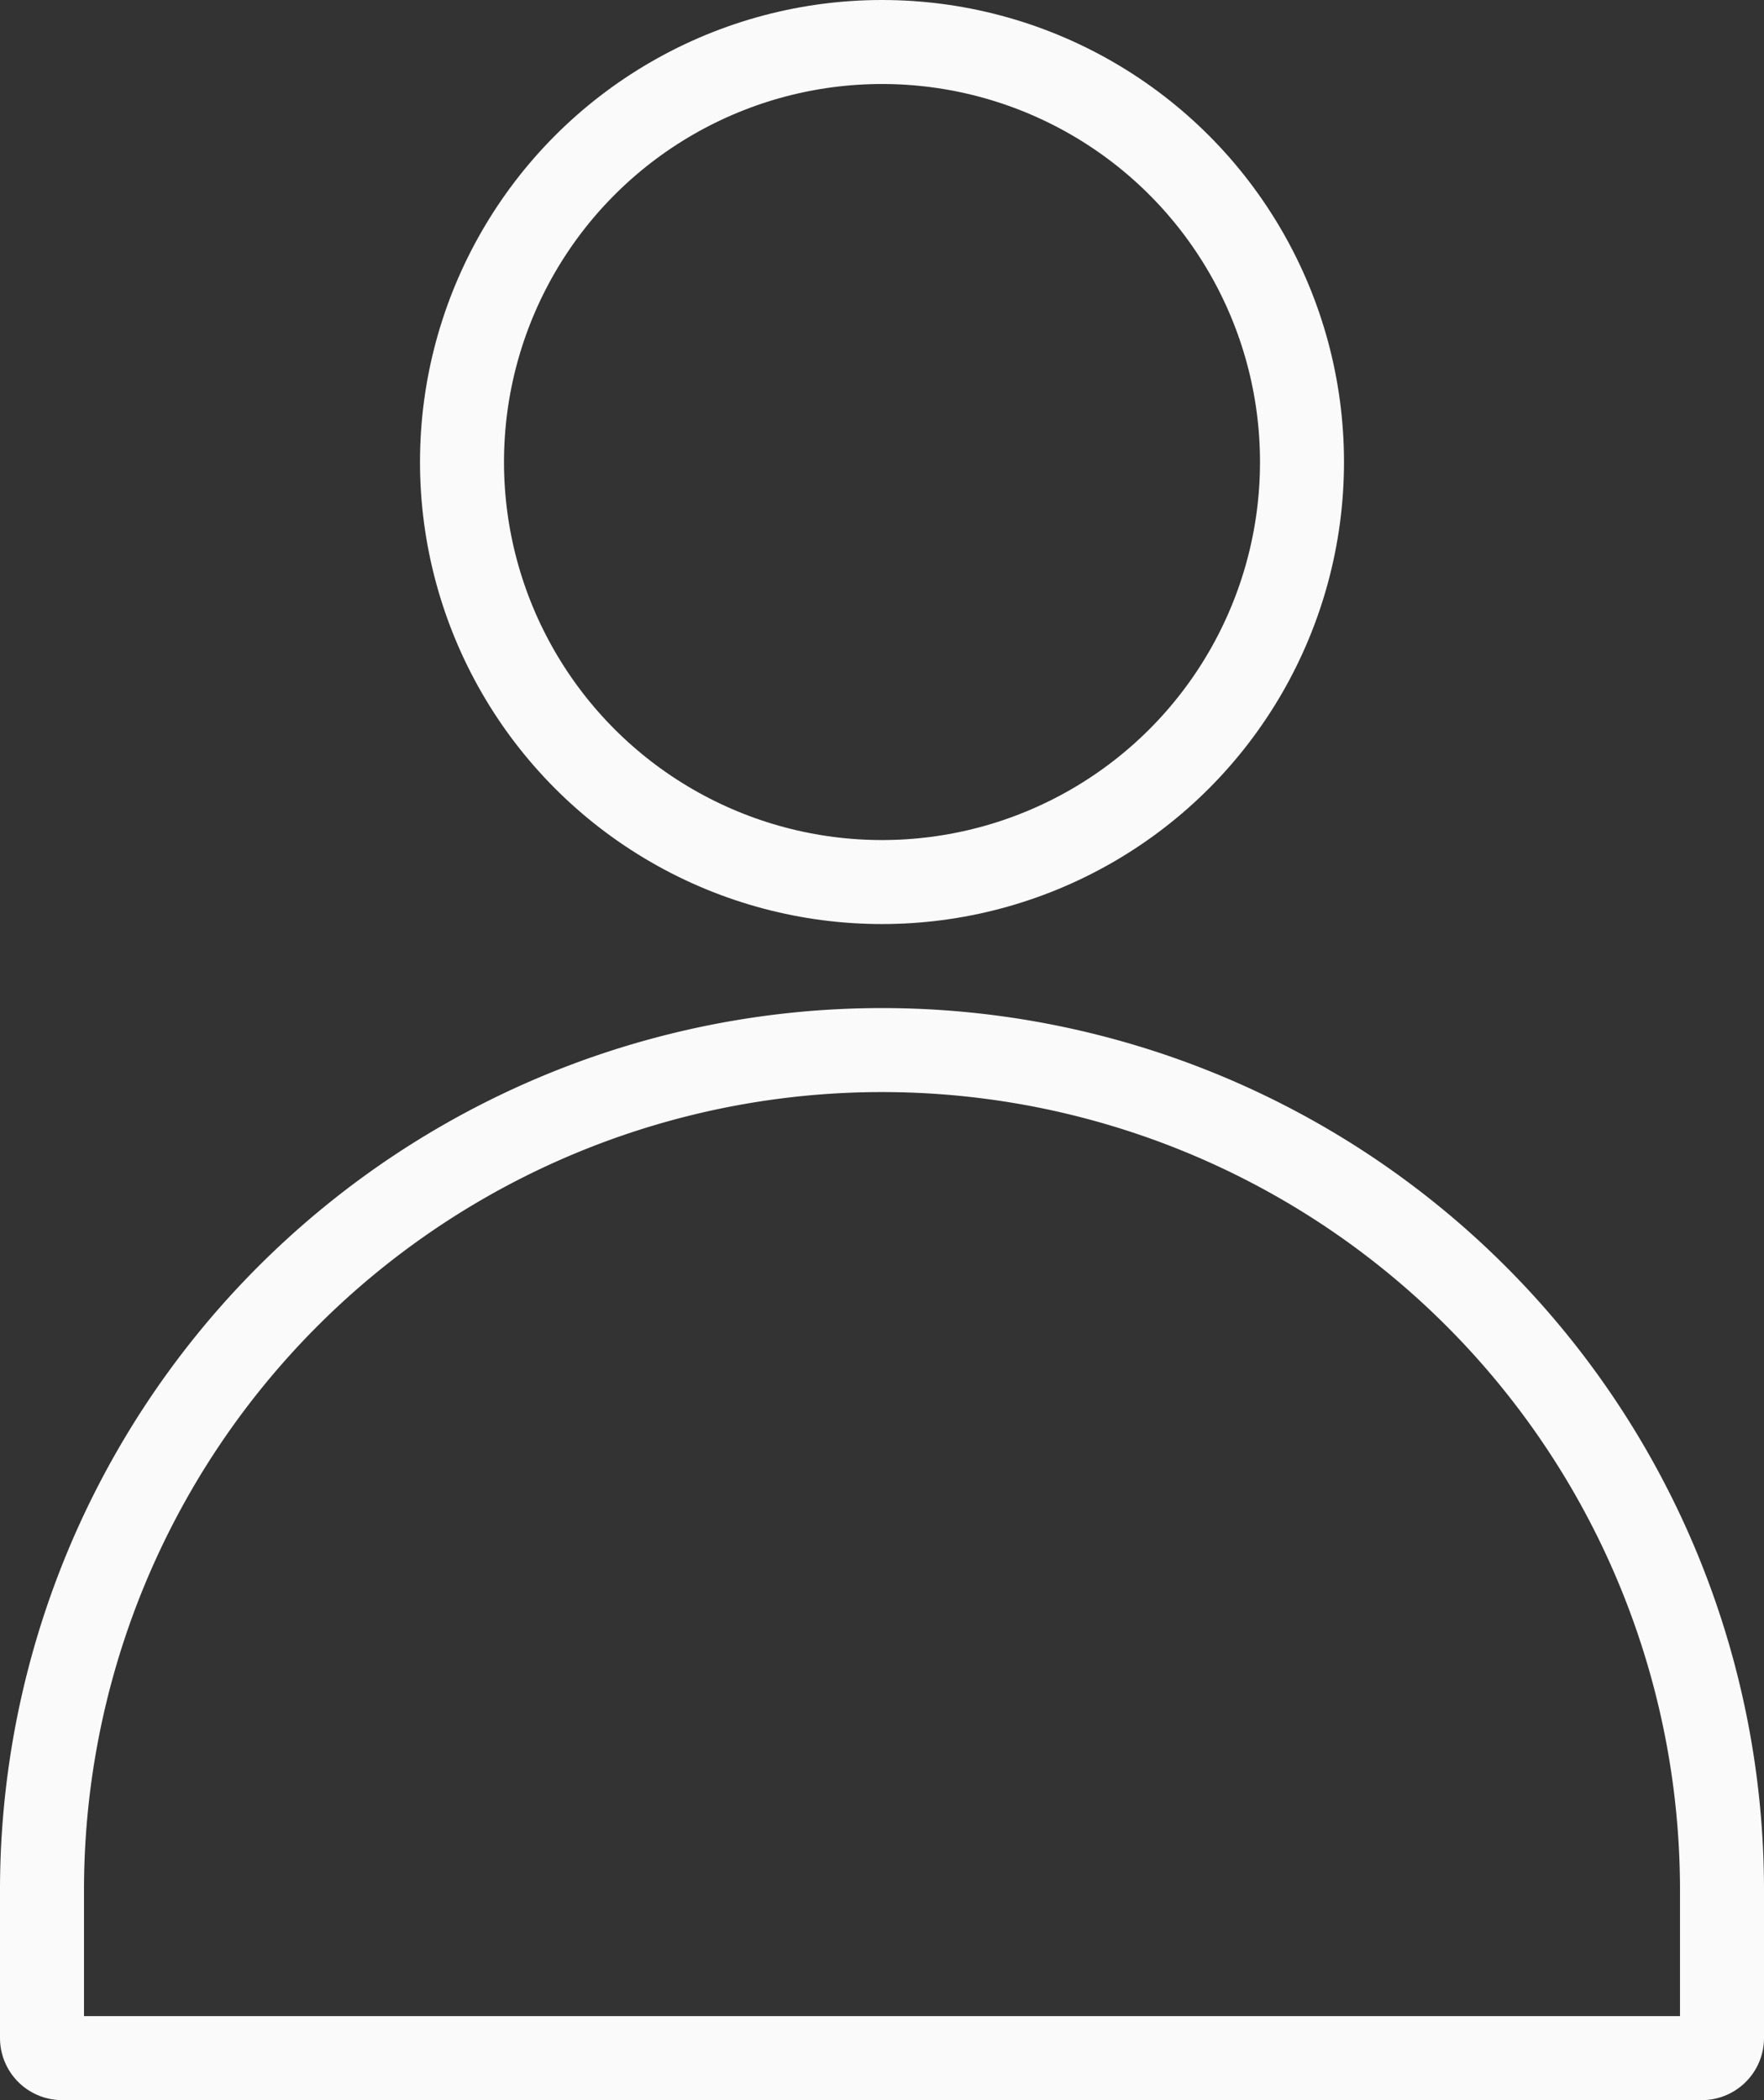 <svg xmlns="http://www.w3.org/2000/svg" viewBox="0 0 21 25"><rect x="0" y="0" width="21" height="25" fill="#333333" stroke="none"/><defs><style>.cls-1{fill:none;stroke:#fafafa;stroke-linecap:round;stroke-linejoin:round;}</style></defs><g id="Layer_2" data-name="Layer 2"><g id="ic-users-default"><circle class="cls-1" cx="10.5" cy="5.5" r="5"/><path class="cls-1" d="M.5,22.5a10,10,0,0,1,10-10h0a10,10,0,0,1,10,10v1.76a.24.24,0,0,1-.24.24H.74a.24.24,0,0,1-.24-.24Z"/></g></g></svg>
